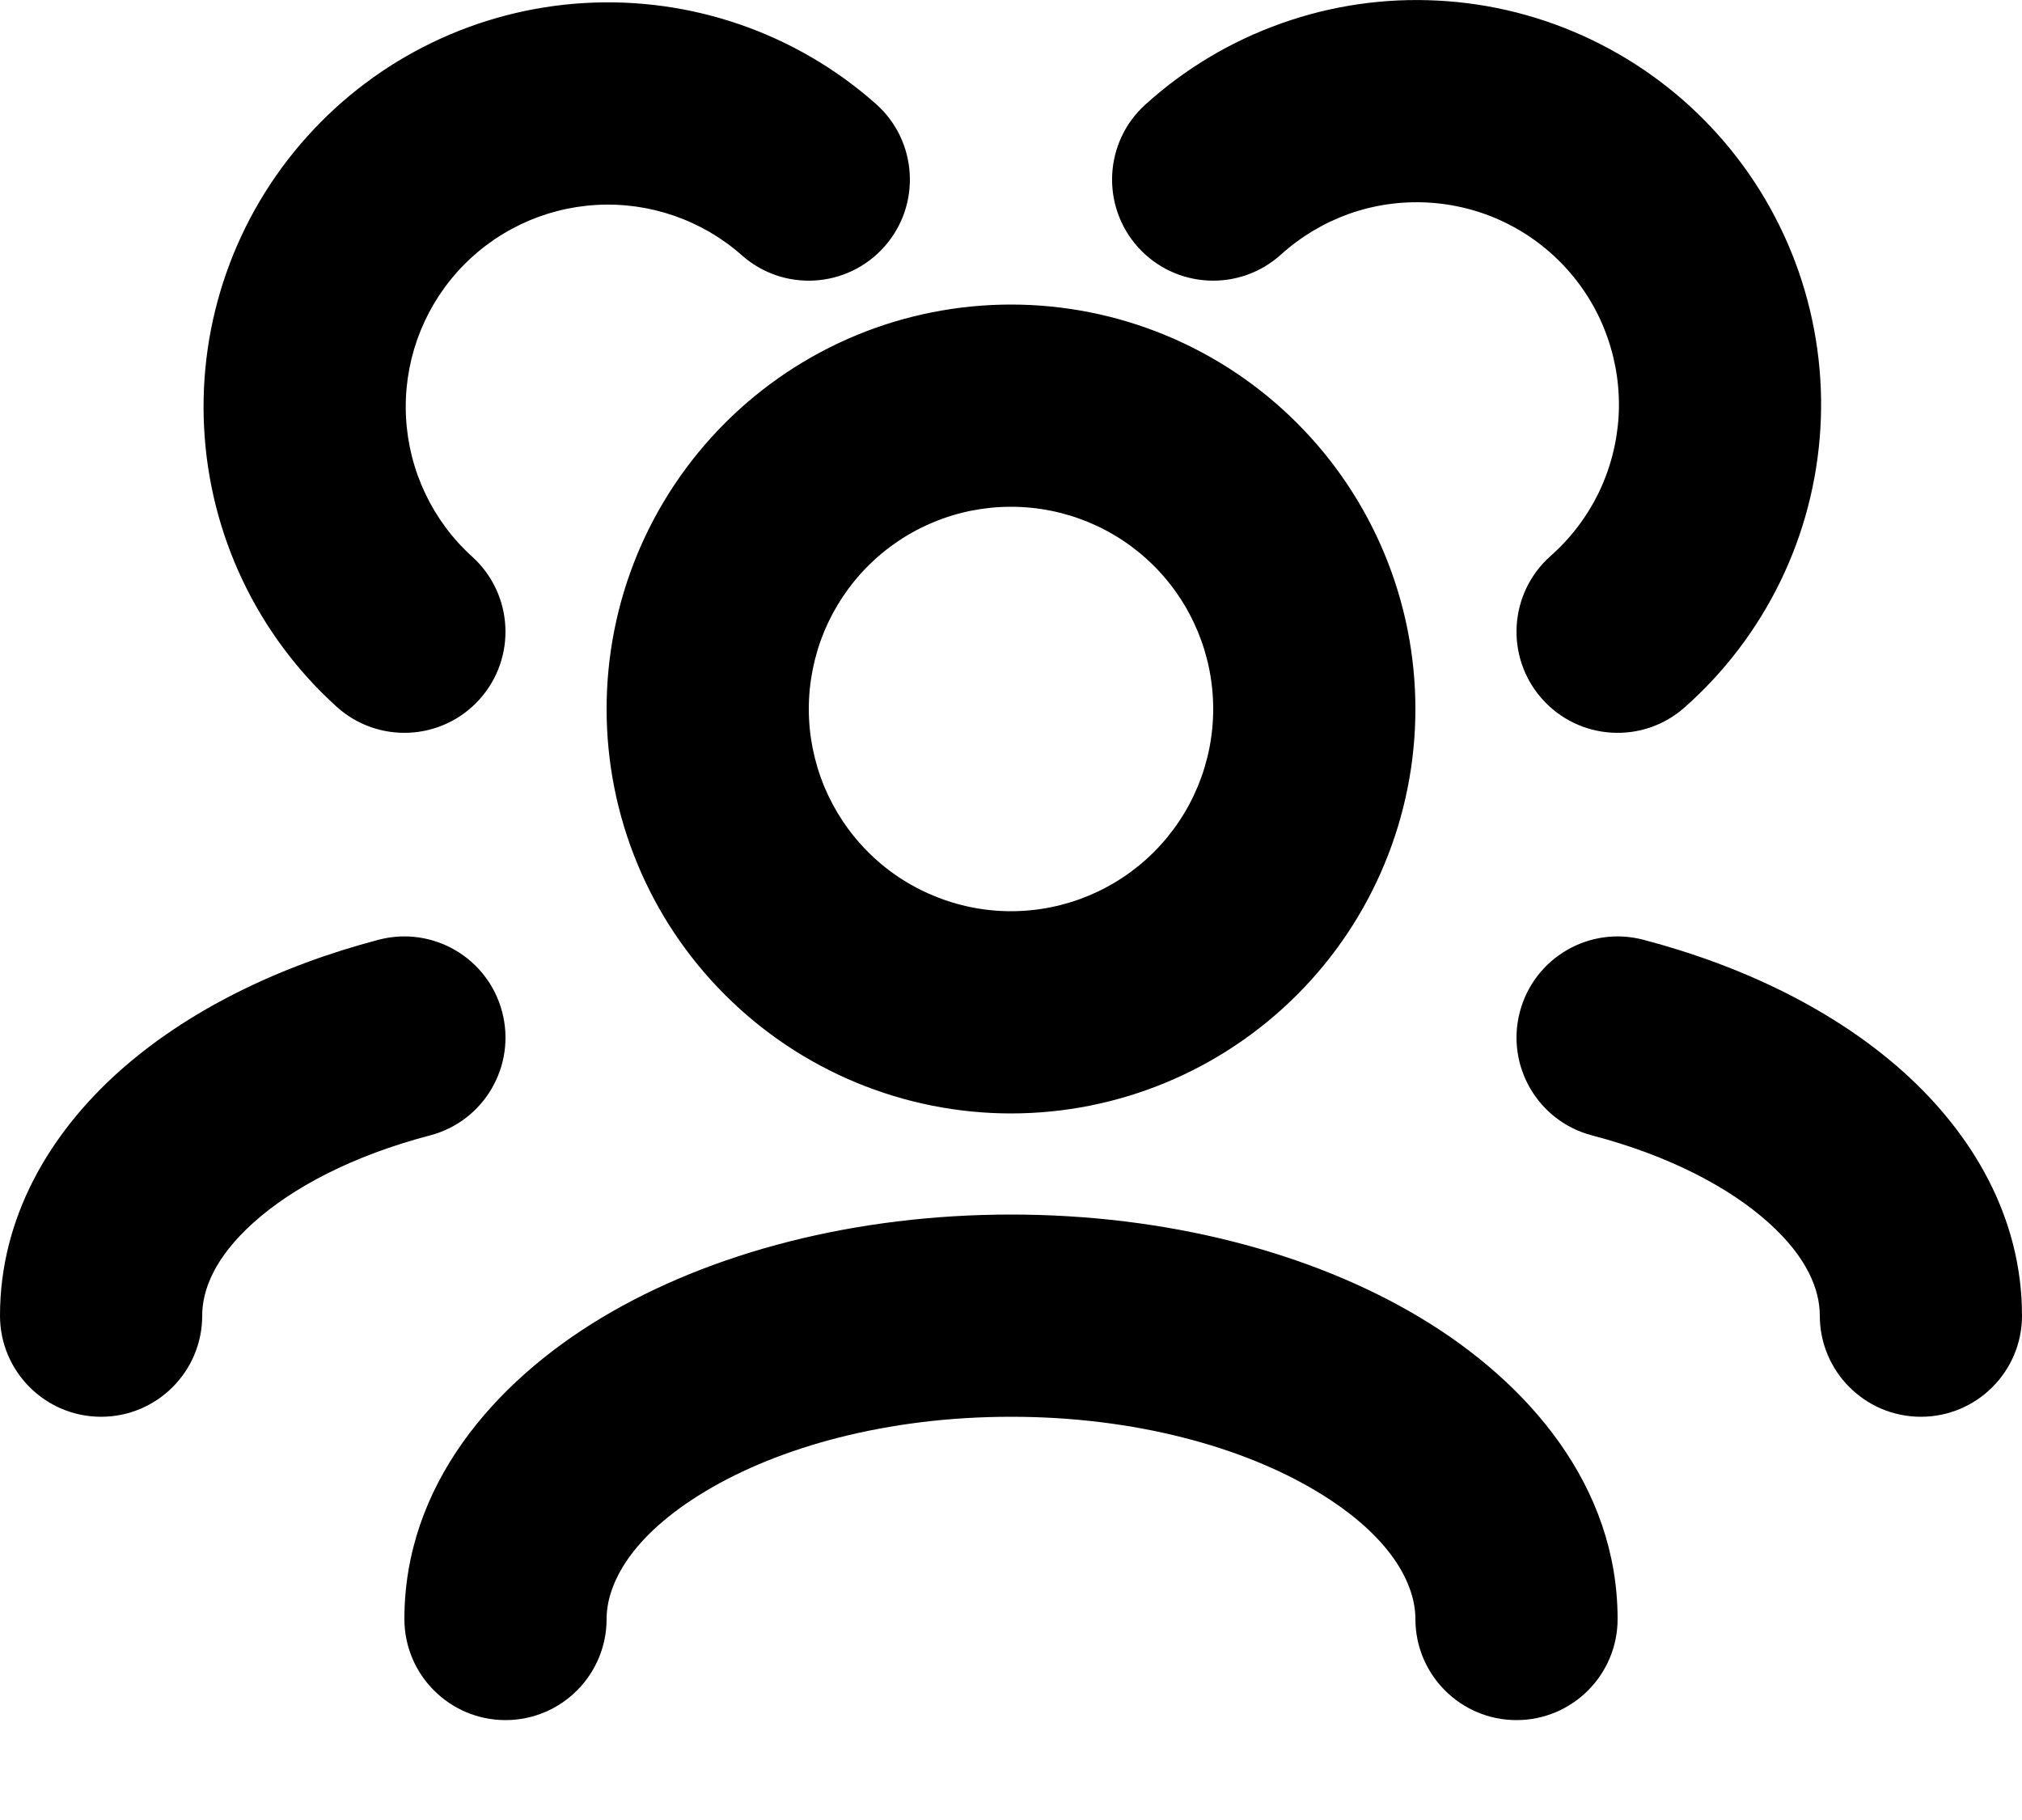 <svg class="svgicon svgicon-faq" xmlns="http://www.w3.org/2000/svg" width="20" height="18" viewBox="0 0 20 18"><path d="M12.674 0.231C13.171 0.054 13.697 -0.022 14.224 0.006C14.75 0.033 15.266 0.165 15.742 0.393C16.217 0.621 16.643 0.94 16.994 1.333C17.346 1.726 17.616 2.185 17.79 2.683C17.963 3.181 18.037 3.708 18.006 4.234C17.975 4.76 17.841 5.276 17.61 5.75C17.379 6.224 17.057 6.648 16.662 6.997C16.249 7.363 15.617 7.324 15.251 6.91C14.885 6.496 14.924 5.864 15.338 5.498C15.535 5.324 15.696 5.112 15.812 4.875C15.927 4.638 15.994 4.38 16.01 4.117C16.025 3.854 15.988 3.59 15.901 3.341C15.815 3.092 15.679 2.863 15.504 2.667C15.328 2.47 15.115 2.31 14.877 2.196C14.64 2.082 14.382 2.017 14.118 2.003C13.855 1.989 13.592 2.027 13.343 2.115C13.095 2.204 12.867 2.34 12.671 2.517C12.261 2.888 11.629 2.856 11.258 2.447C10.888 2.037 10.919 1.405 11.329 1.034C11.72 0.68 12.177 0.407 12.674 0.231ZM7.338 2.525C6.942 2.175 6.423 1.996 5.896 2.027C5.368 2.058 4.875 2.296 4.522 2.69C4.17 3.084 3.988 3.601 4.016 4.129C4.044 4.656 4.279 5.152 4.671 5.506C5.08 5.877 5.112 6.509 4.741 6.919C4.371 7.328 3.739 7.36 3.329 6.989C2.545 6.28 2.074 5.29 2.019 4.234C1.963 3.179 2.327 2.144 3.032 1.357C3.736 0.569 4.724 0.092 5.779 0.03C6.834 -0.032 7.871 0.326 8.662 1.026C9.076 1.392 9.115 2.024 8.749 2.438C8.383 2.852 7.751 2.891 7.338 2.525ZM10 5.012C9.737 5.012 9.477 5.063 9.235 5.164C8.992 5.264 8.771 5.412 8.586 5.597C8.4 5.783 8.253 6.004 8.152 6.246C8.052 6.489 8 6.749 8 7.012C8 7.274 8.052 7.534 8.152 7.777C8.253 8.02 8.4 8.24 8.586 8.426C8.771 8.612 8.992 8.759 9.235 8.859C9.477 8.96 9.737 9.012 10 9.012C10.53 9.012 11.039 8.801 11.414 8.426C11.789 8.051 12 7.542 12 7.012C12 6.481 11.789 5.972 11.414 5.597C11.039 5.222 10.53 5.012 10 5.012ZM8.469 3.316C8.955 3.115 9.475 3.012 10 3.012C11.061 3.012 12.078 3.433 12.828 4.183C13.579 4.933 14 5.951 14 7.012C14 8.072 13.579 9.09 12.828 9.84C12.078 10.59 11.061 11.012 10 11.012C9.475 11.012 8.955 10.908 8.469 10.707C7.984 10.506 7.543 10.211 7.172 9.84C6.8 9.469 6.505 9.028 6.304 8.542C6.103 8.057 6 7.537 6 7.012C6 6.486 6.103 5.966 6.304 5.481C6.505 4.996 6.8 4.555 7.172 4.183C7.543 3.812 7.984 3.517 8.469 3.316ZM4.967 10.008C5.107 10.542 4.788 11.089 4.254 11.229C3.486 11.43 2.89 11.747 2.506 12.093C2.125 12.435 2 12.755 2 13.012C2 13.564 1.552 14.012 1 14.012C0.448 14.012 0 13.564 0 13.012C0 12.038 0.492 11.214 1.169 10.605C1.844 9.999 2.748 9.556 3.746 9.294C4.281 9.154 4.827 9.474 4.967 10.008ZM15.033 10.008C15.173 9.474 15.719 9.154 16.254 9.294C17.252 9.556 18.157 9.999 18.831 10.605C19.508 11.214 20 12.038 20 13.012C20 13.564 19.552 14.012 19 14.012C18.448 14.012 18 13.564 18 13.012C18 12.755 17.875 12.435 17.494 12.093C17.11 11.747 16.514 11.43 15.746 11.229C15.212 11.089 14.893 10.542 15.033 10.008ZM5.95 13.033C7.035 12.382 8.469 12.012 10 12.012C11.531 12.012 12.965 12.382 14.05 13.033C15.115 13.672 16 14.694 16 16.012C16 16.564 15.552 17.012 15 17.012C14.448 17.012 14 16.564 14 16.012C14 15.672 13.766 15.194 13.021 14.748C12.296 14.313 11.23 14.012 10 14.012C8.77 14.012 7.704 14.313 6.979 14.748C6.234 15.194 6 15.672 6 16.012C6 16.564 5.552 17.012 5 17.012C4.448 17.012 4 16.564 4 16.012C4 14.694 4.885 13.672 5.95 13.033Z"/></svg>
